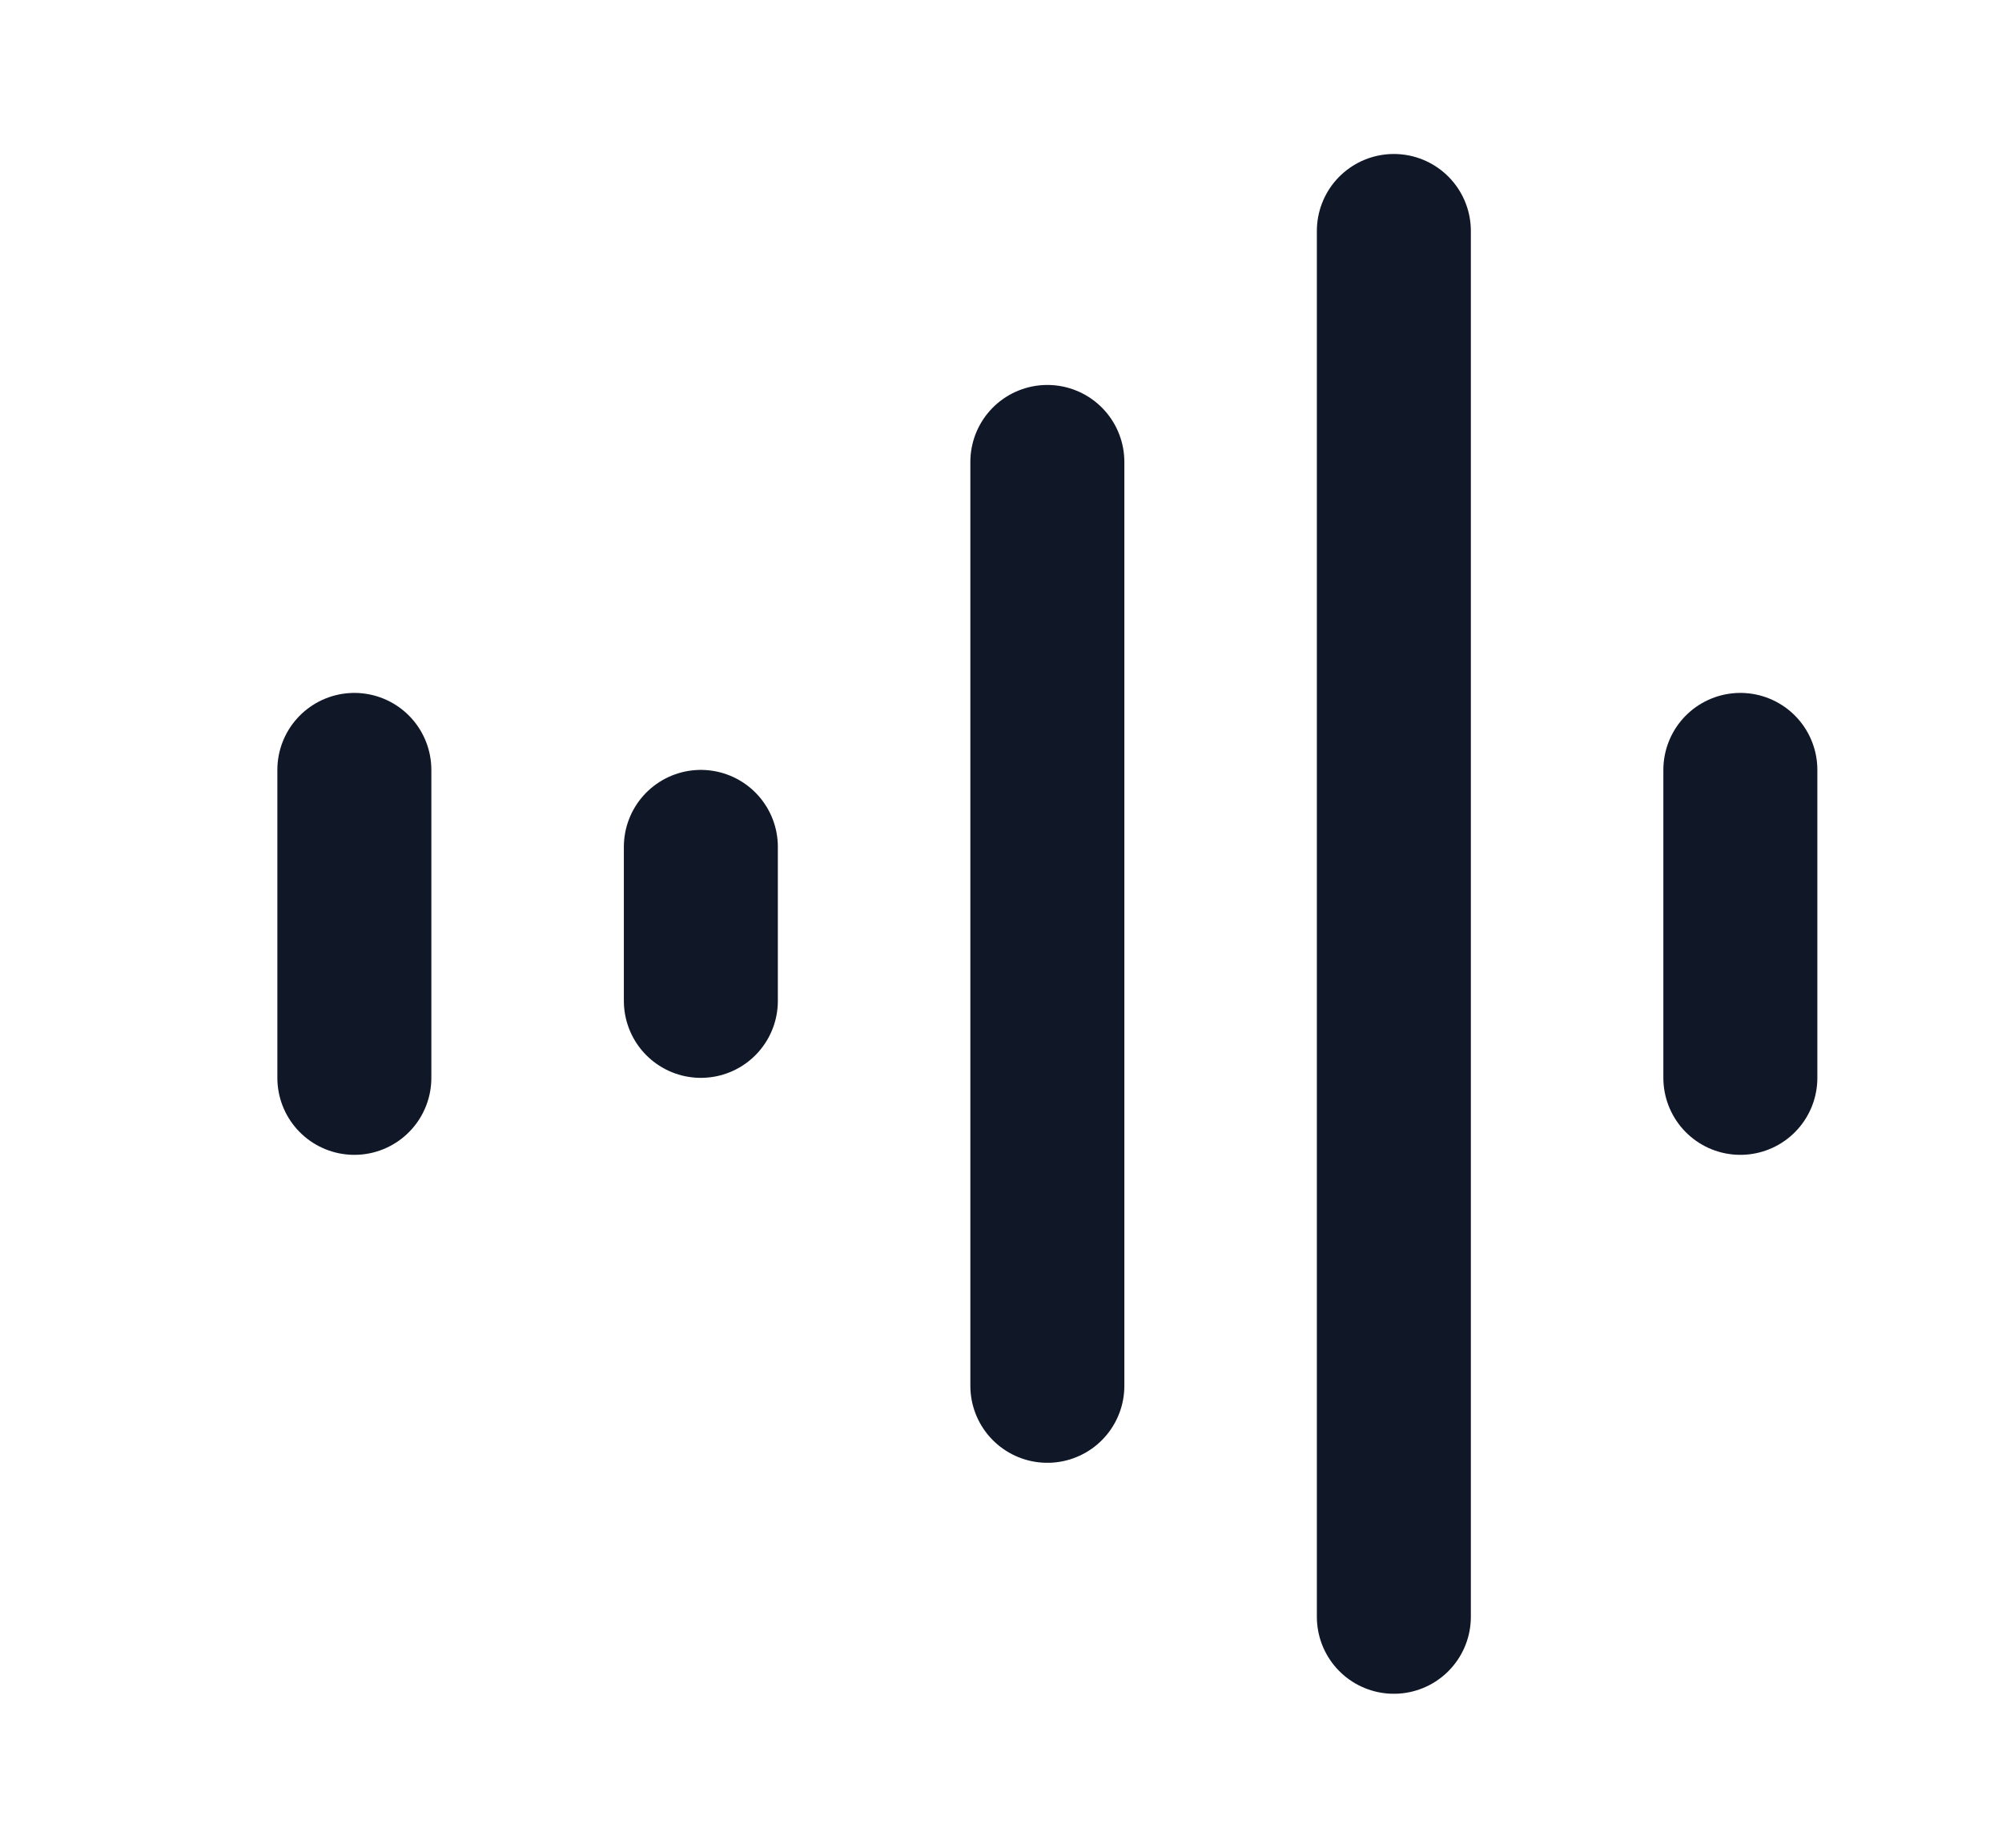 <svg width="13" height="12" viewBox="0 0 13 12" fill="none" xmlns="http://www.w3.org/2000/svg">
<g id="recording-02">
<path id="Icon" d="M2.301 5L2.301 7M4.551 5.5V6.5M6.801 3V9M9.051 1.5V10.5M11.301 5V7" stroke="#101828" stroke-linecap="round" stroke-linejoin="round"/>
</g>
</svg>
